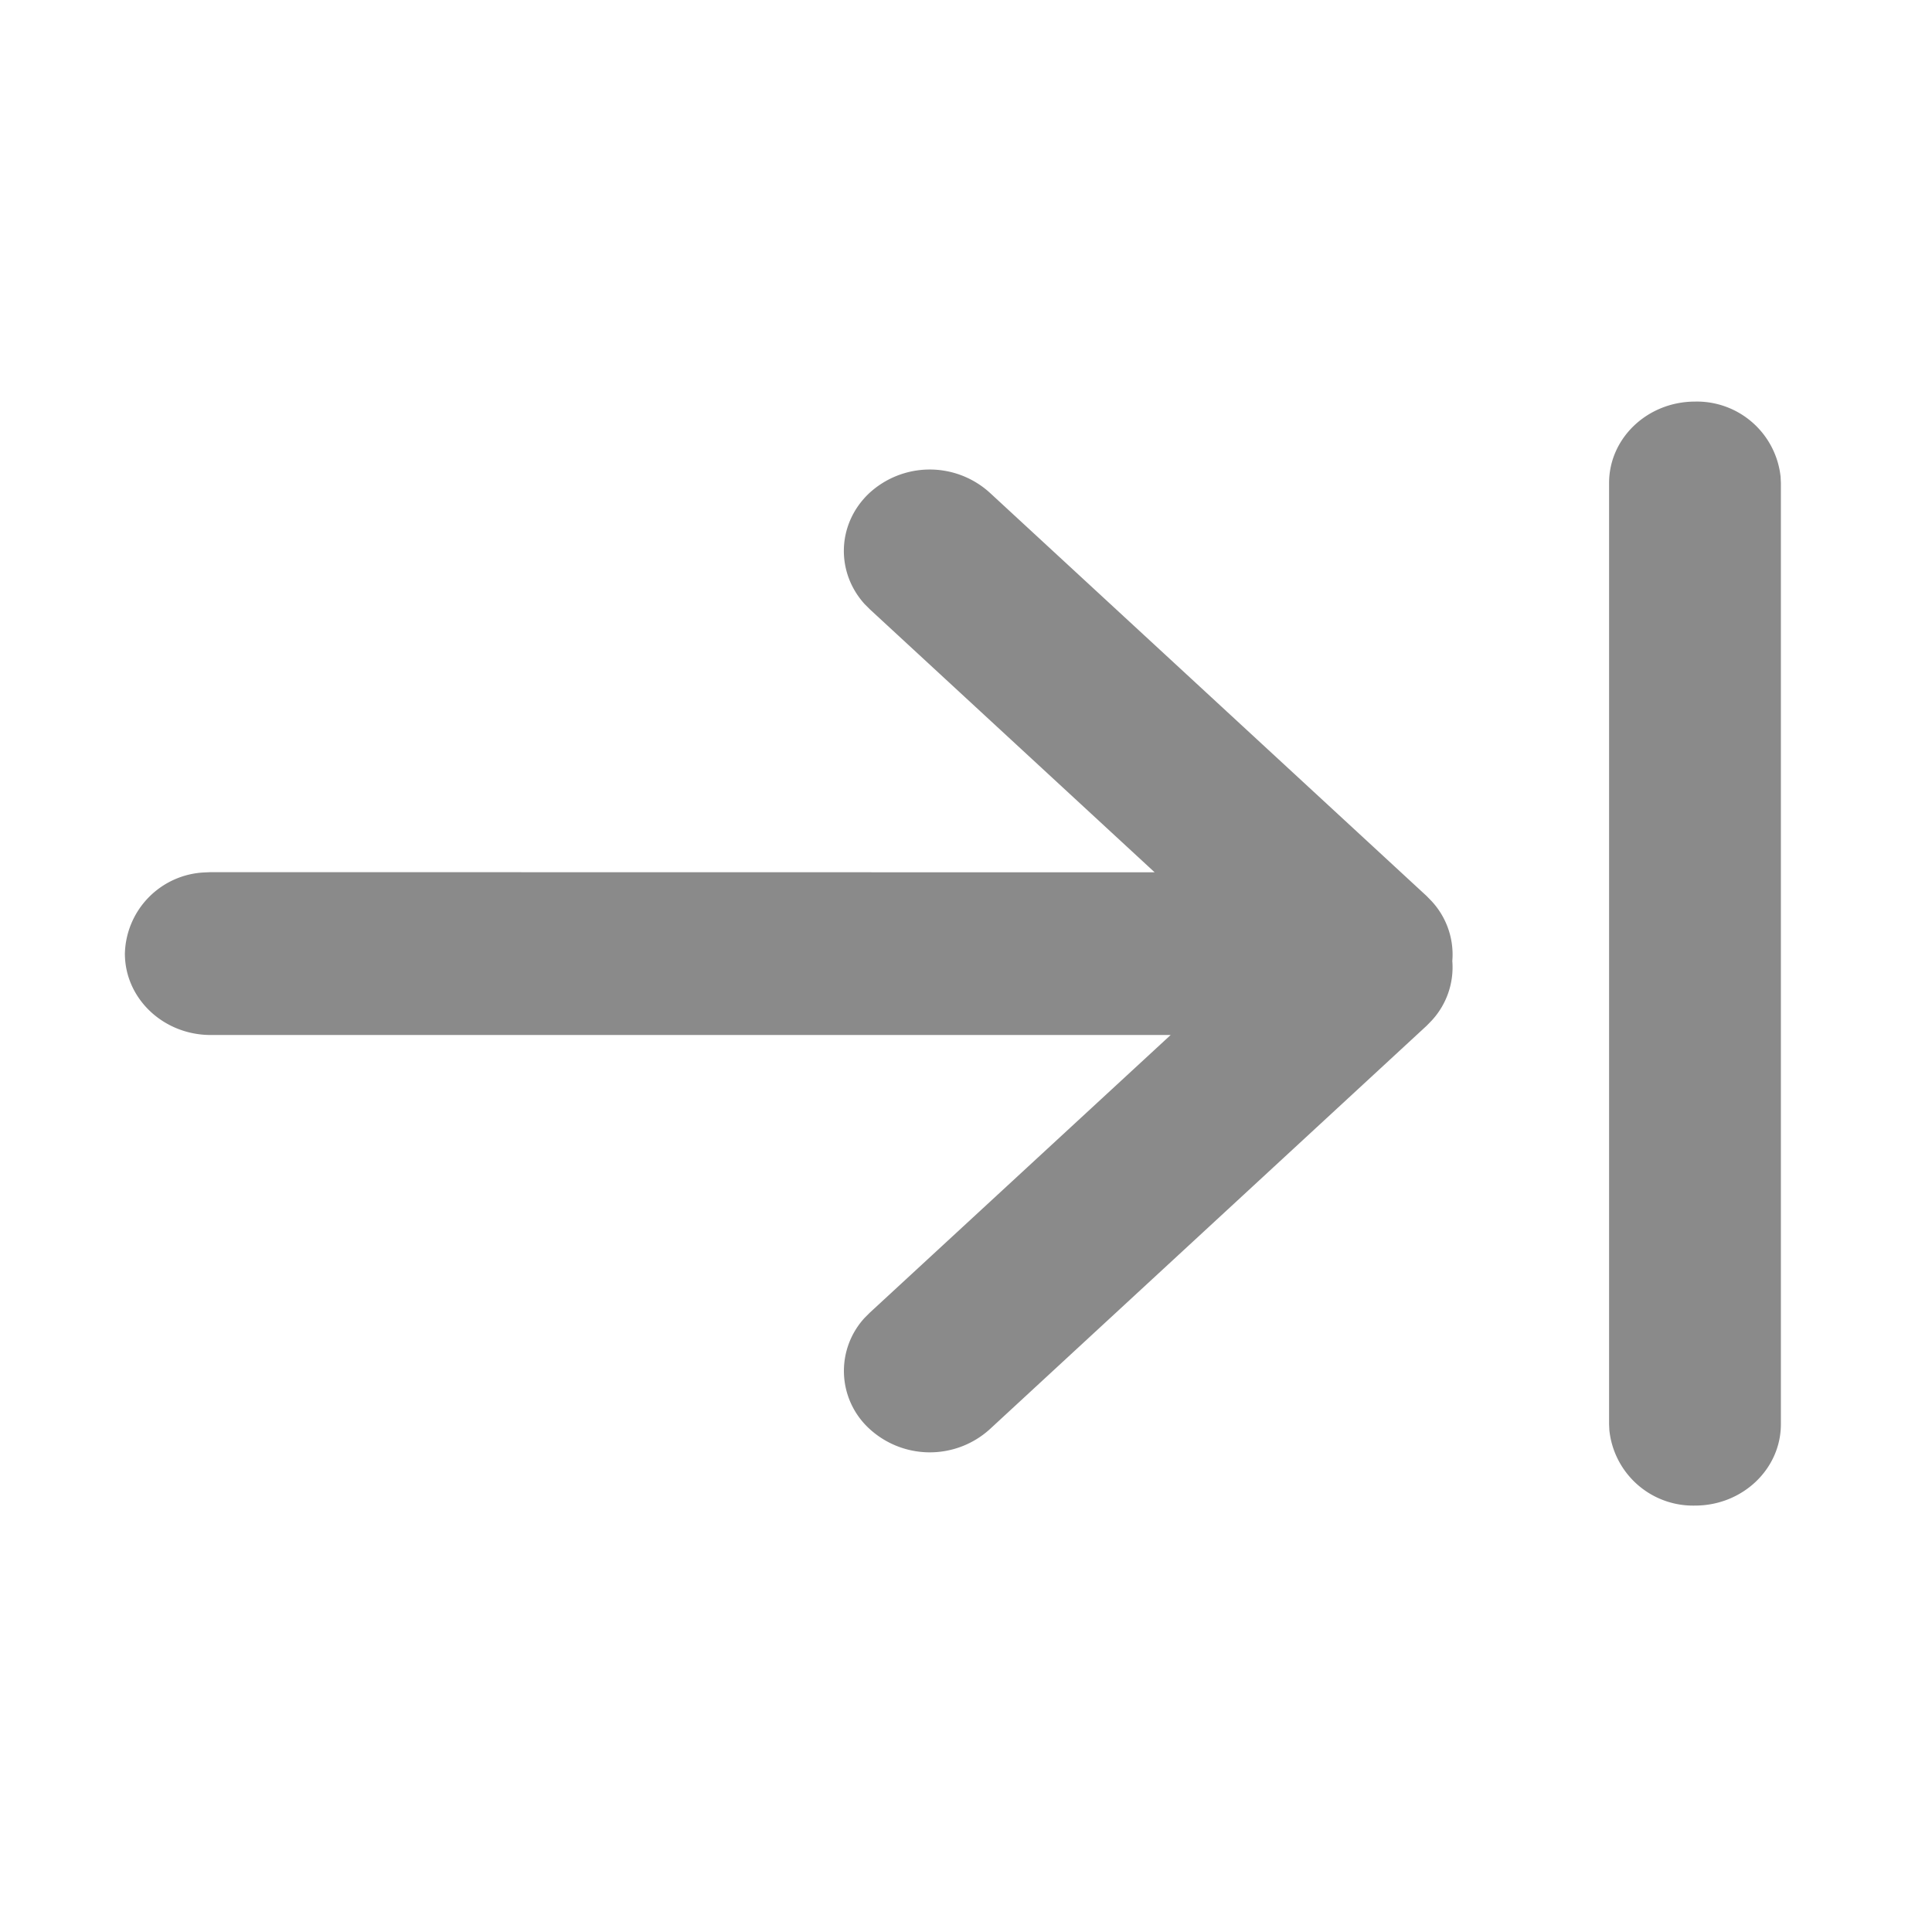 <svg t="1756968236025" class="icon" viewBox="0 0 1024 1024" version="1.1" xmlns="http://www.w3.org/2000/svg" p-id="10220" width="32" height="32"><path d="M898.414 797.989a44.617 44.617 0 0 1-45.422-39.936l-0.146-3.218 0-498.834c0-23.845 20.407-43.154 45.568-43.154a44.617 44.617 0 0 1 45.349 39.936l0.146 3.218L943.909 754.834c0 23.845-20.407 43.154-45.495 43.154z m-438.199-41.253a41.545 41.545 0 0 1-1.902-58.295l2.706-2.706L620.471 548.571l-508.782 0c-25.088 0-45.495-19.31-45.495-43.154a44.178 44.178 0 0 1 42.13-43.008l3.365-0.146 500.297 0.073-150.967-139.41-2.706-2.706c-15.287-16.823-14.775-42.13 1.902-58.368a47.323 47.323 0 0 1 64.366-0.731L756.151 474.917l2.633 2.706a41.618 41.618 0 0 1 10.971 31.744 41.545 41.545 0 0 1-10.971 31.598l-2.633 2.706-231.57 213.87a47.323 47.323 0 0 1-64.366-0.805z" fill="#8a8a8a" p-id="10221"></path></svg>